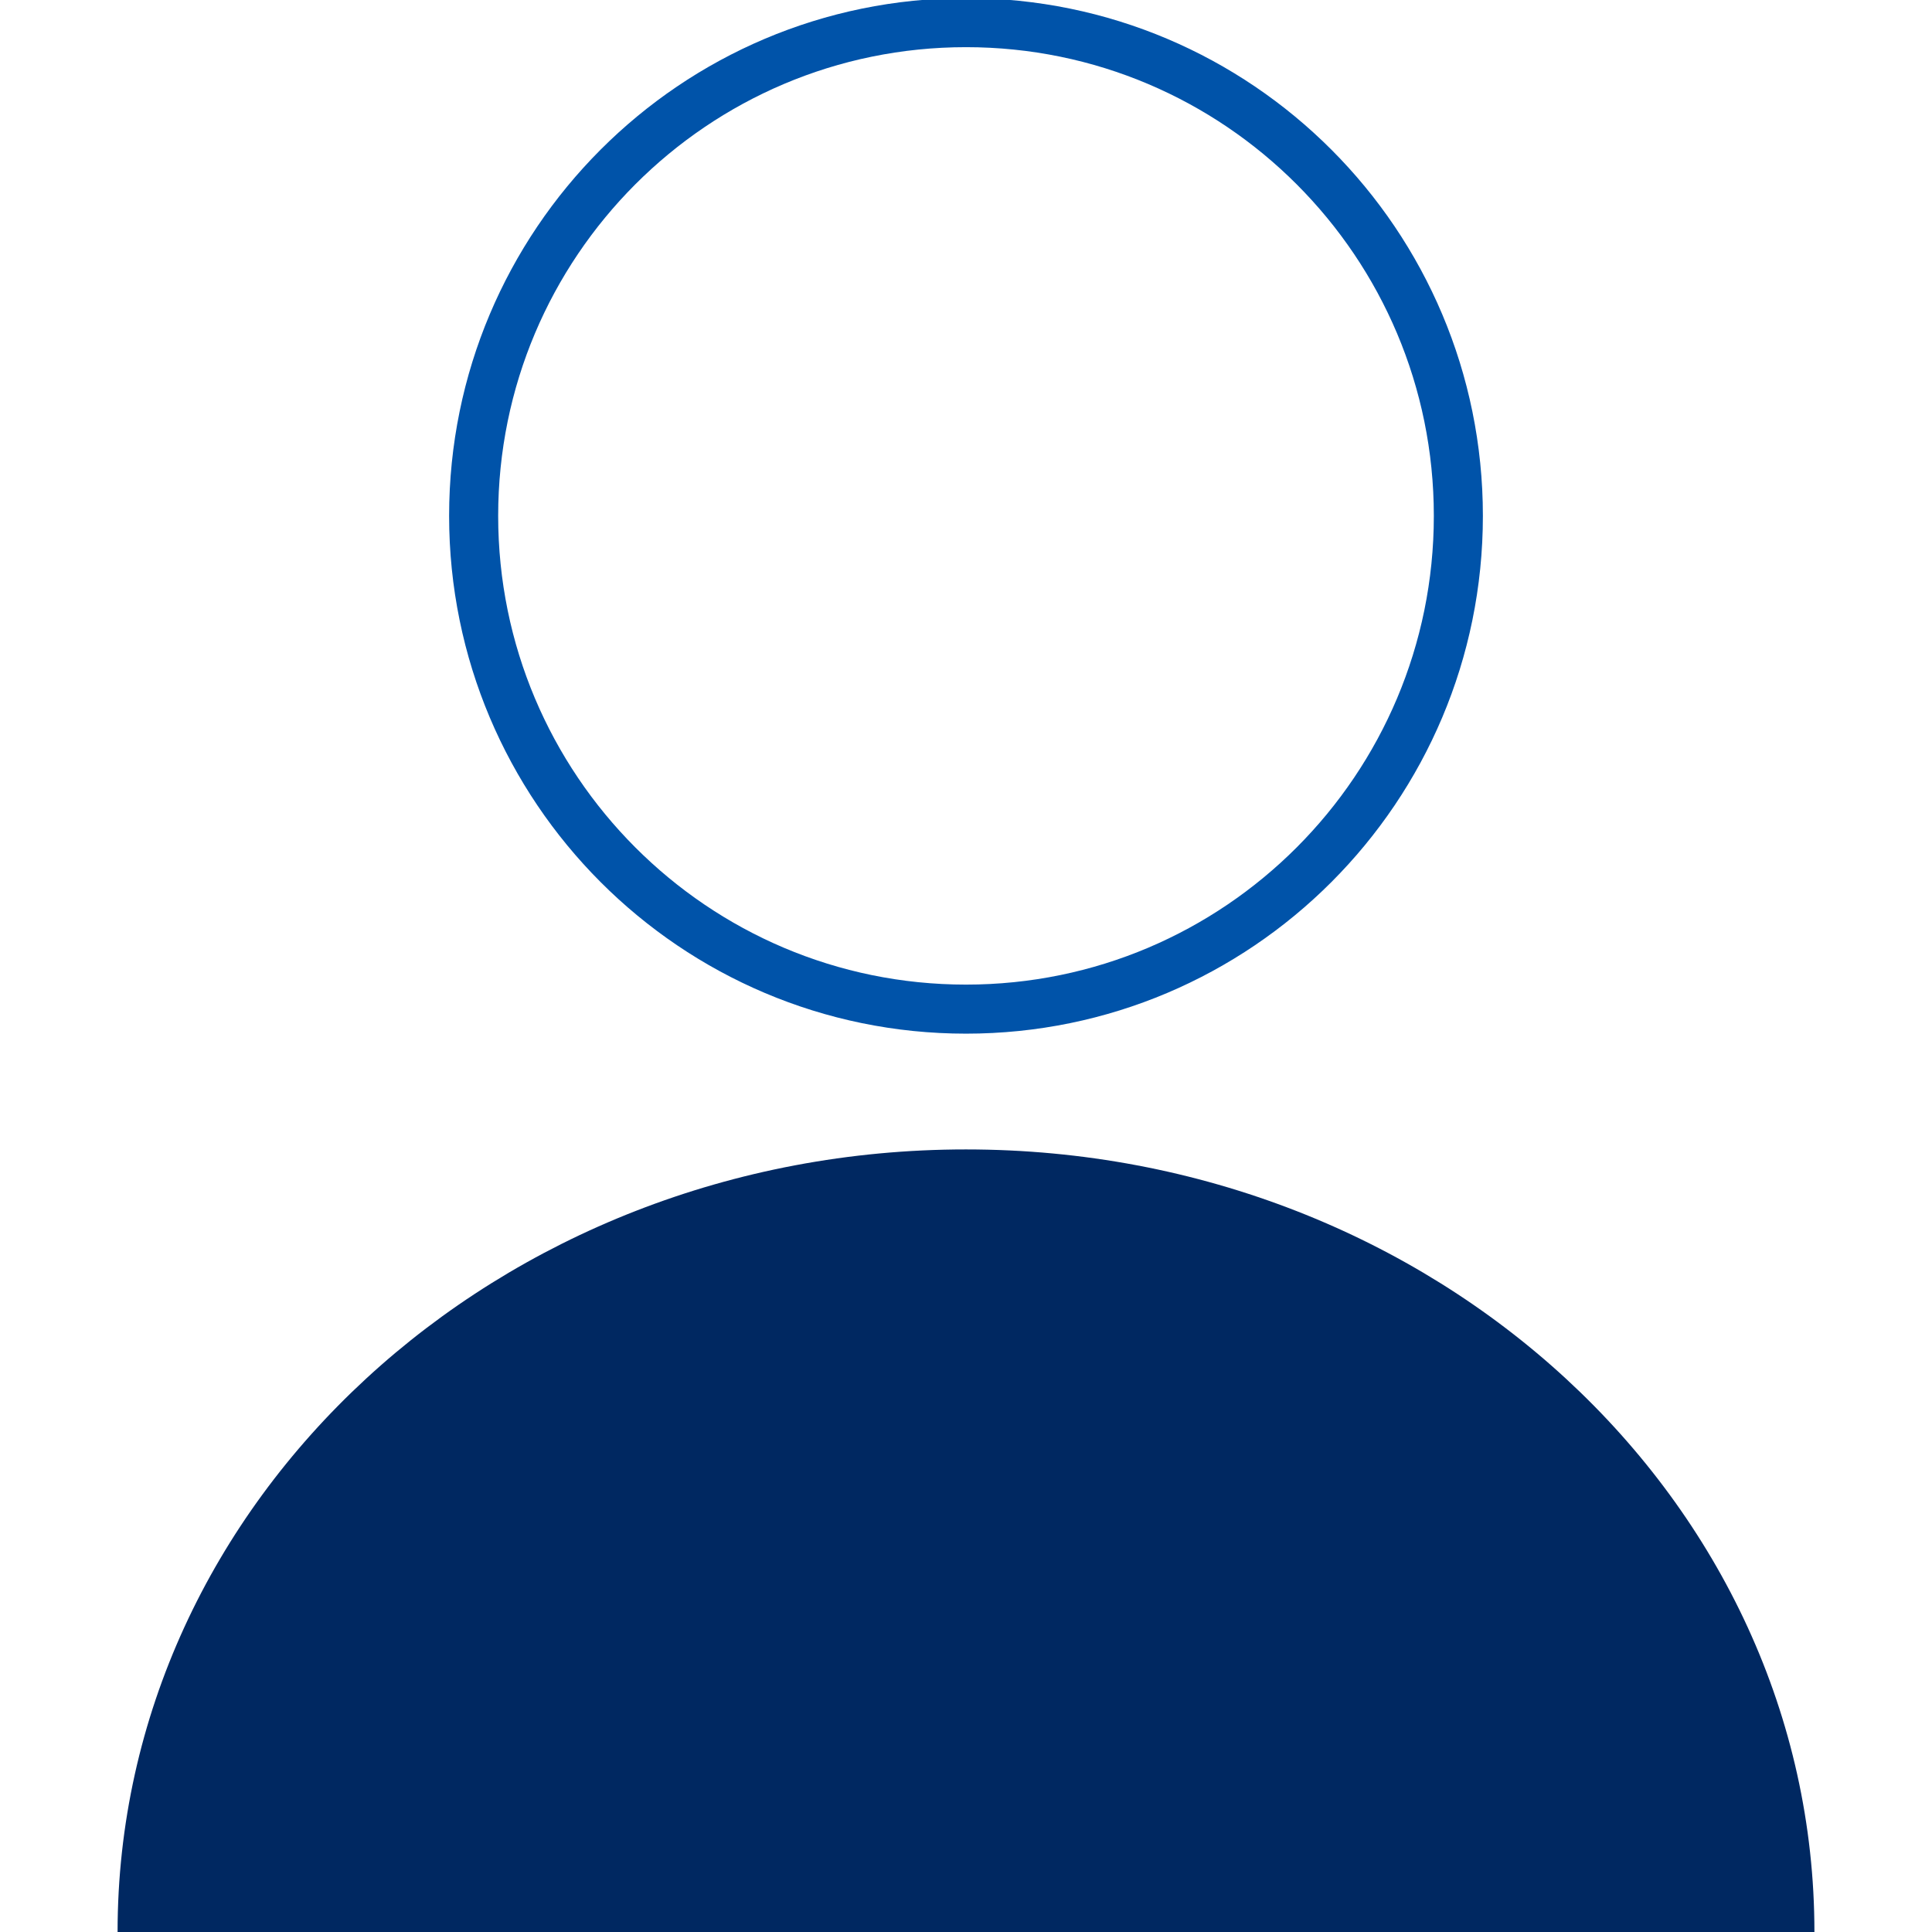 <svg id="Capa_1" data-name="Capa 1" xmlns="http://www.w3.org/2000/svg" viewBox="0 0 512 512"><defs><style>.cls-1{fill:#002861;}.cls-2{fill:none;stroke:#0053a9;stroke-miterlimit:10;stroke-width:13px;}</style></defs><path class="cls-1" d="M480.84,512c0-114.53-100.67-207.39-224.84-207.39S31.16,397.47,31.16,512Z"/><path class="cls-2" d="M386.48,136.71c0,72.19-58.42,130.72-130.48,130.72S125.52,208.9,125.52,136.71,183.94,6,256,6,386.48,64.52,386.48,136.71Z"/></svg>
